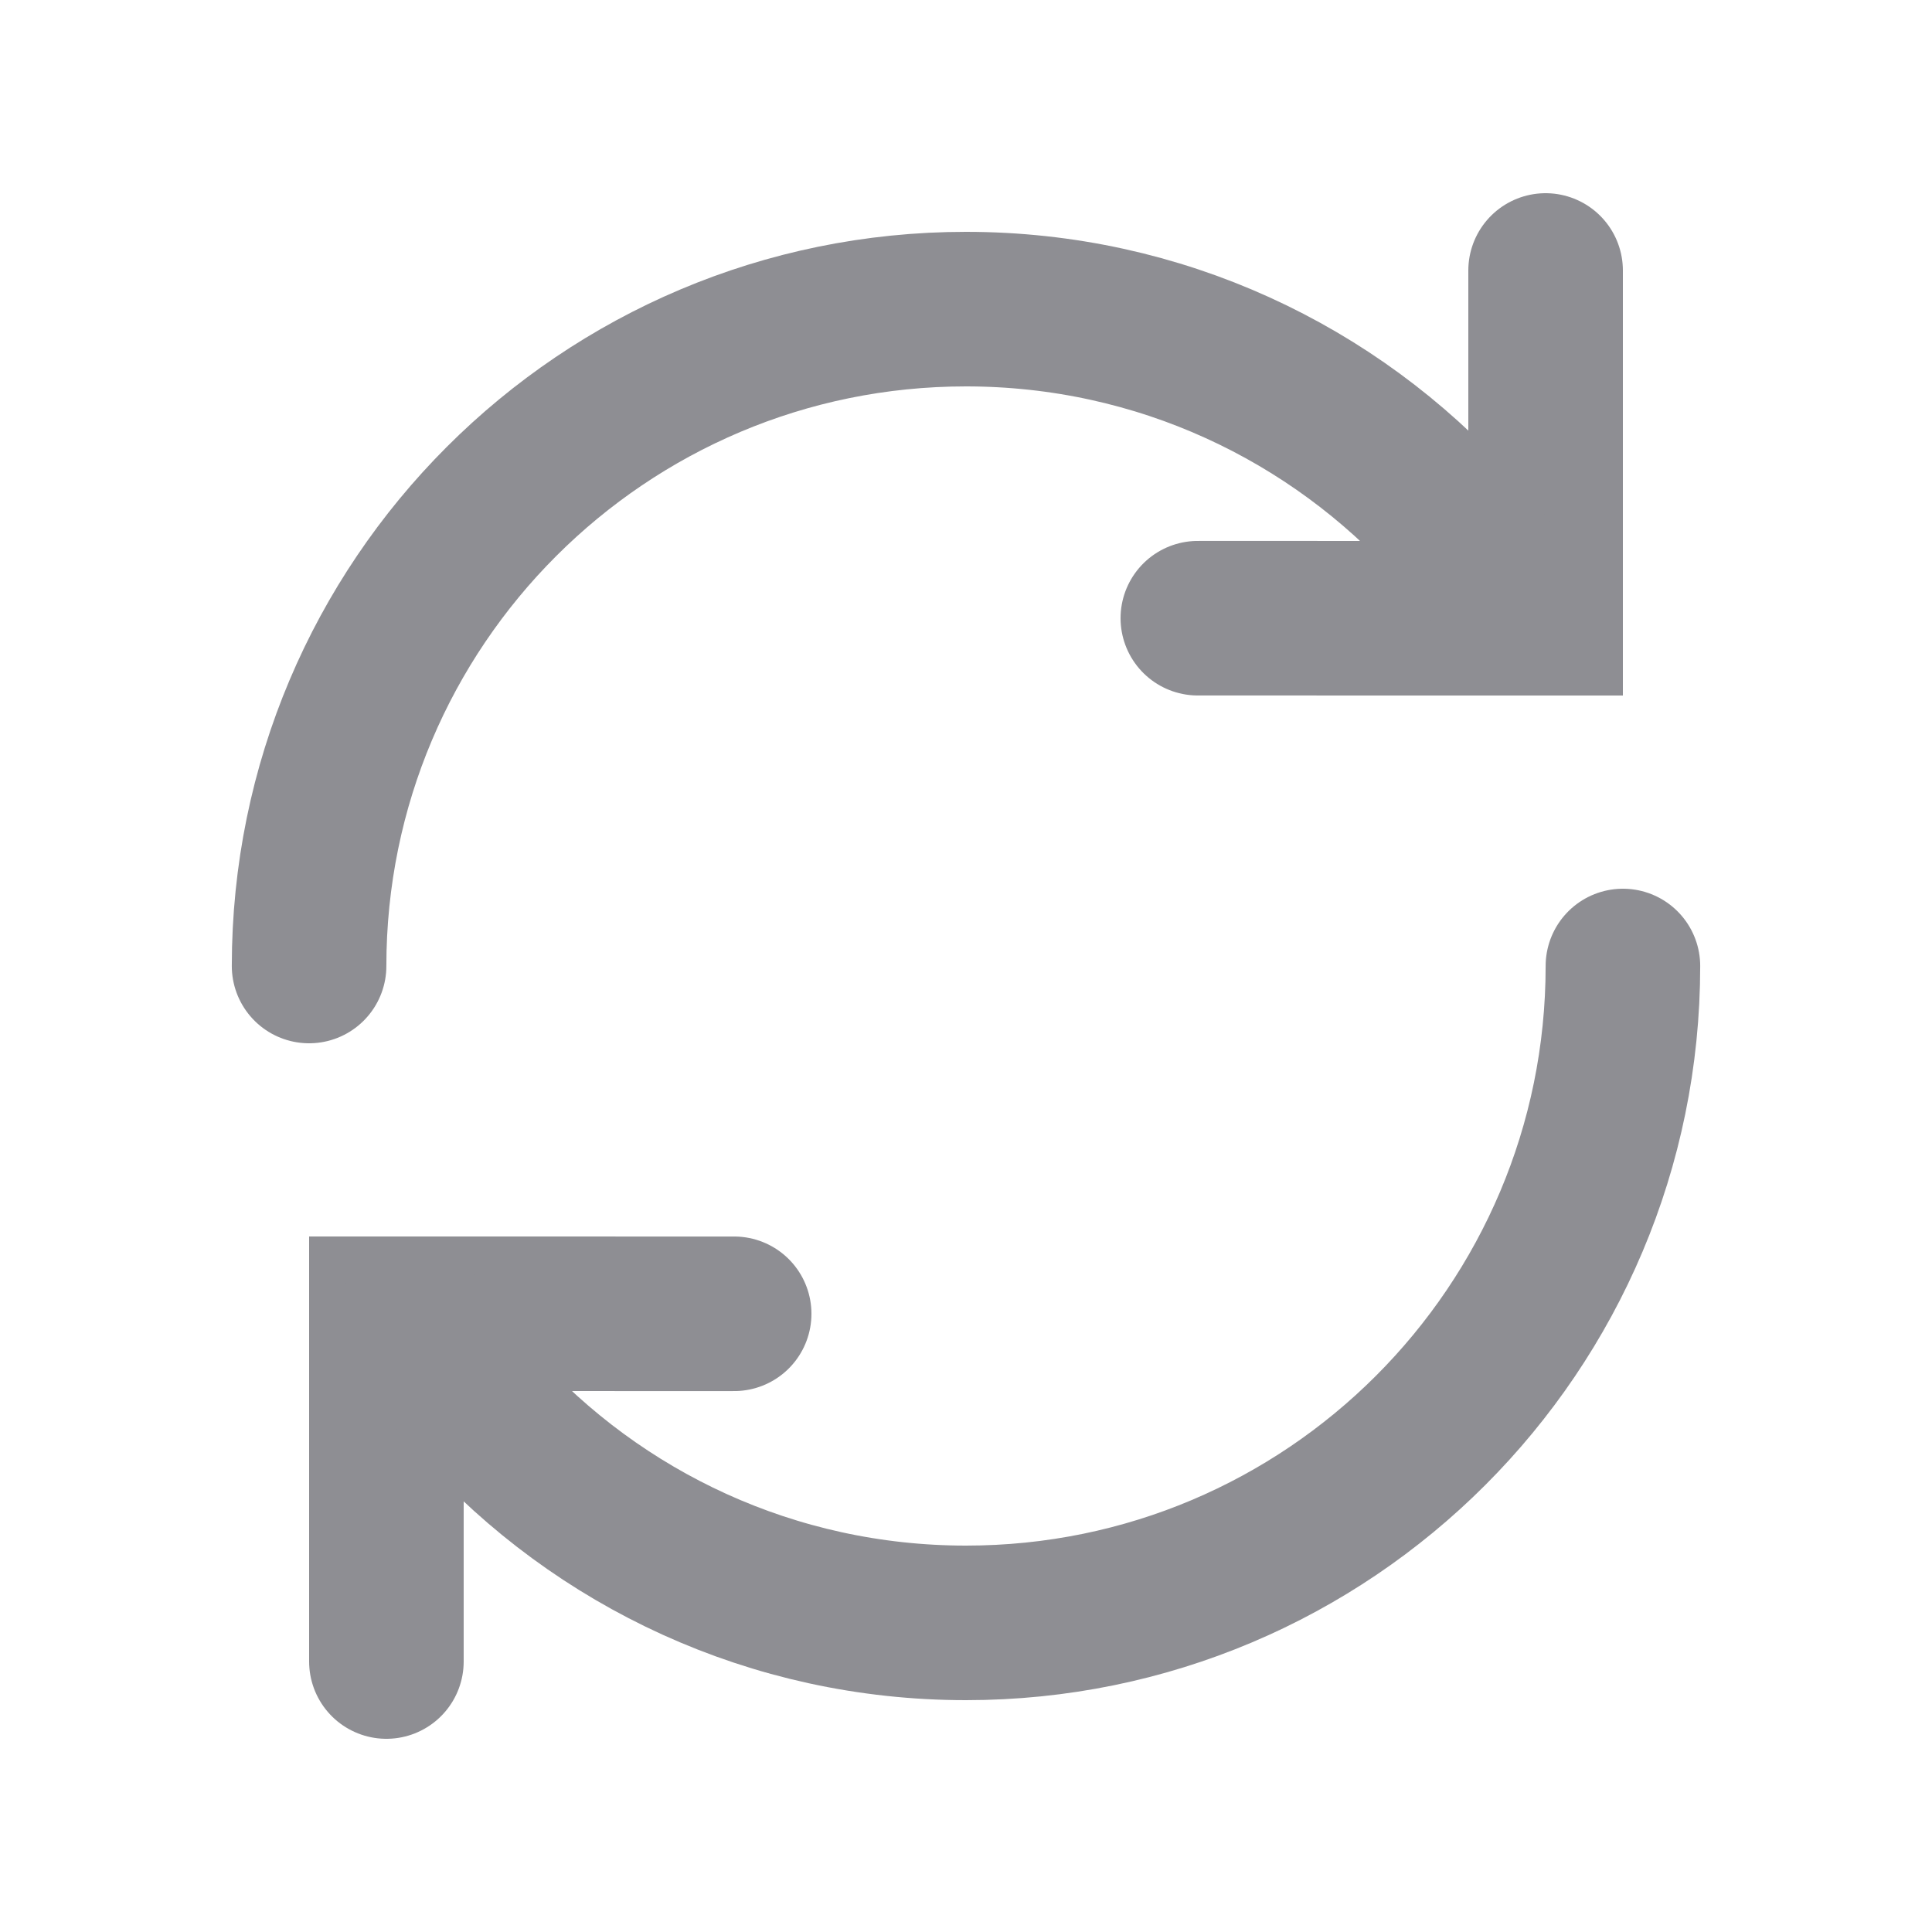 <?xml version="1.0" encoding="utf-8"?>
<!DOCTYPE svg>
<svg xmlns="http://www.w3.org/2000/svg" width="50" height="50">
	<polyline fill="none" points="40,7 40,16 31,15.999 " stroke="#8e8e93" stroke-linecap="round" stroke-miterlimit="10" stroke-width="4" />
	<path d="M7.999,25  c0-9.39,7.61-17,17-17c5.011,0,9.516,2.167,12.627,5.616c0.618,0.686,1.182,1.423,1.683,2.203" fill="none" stroke="#8e8e93" stroke-linecap="round" stroke-miterlimit="10" stroke-width="4" />
	<polyline fill="none" points="10,43 10,34 19,34.001" stroke="#8e8e93" stroke-linecap="round" stroke-miterlimit="10" stroke-width="4" />
	<path d="M42.001,25  c0,9.39-7.61,17-17,17c-5.011,0-9.516-2.168-12.627-5.616c-0.618-0.687-1.182-1.423-1.683-2.203" fill="none" stroke="#8e8e93" stroke-linecap="round" stroke-miterlimit="10" stroke-width="4" />
</svg>
